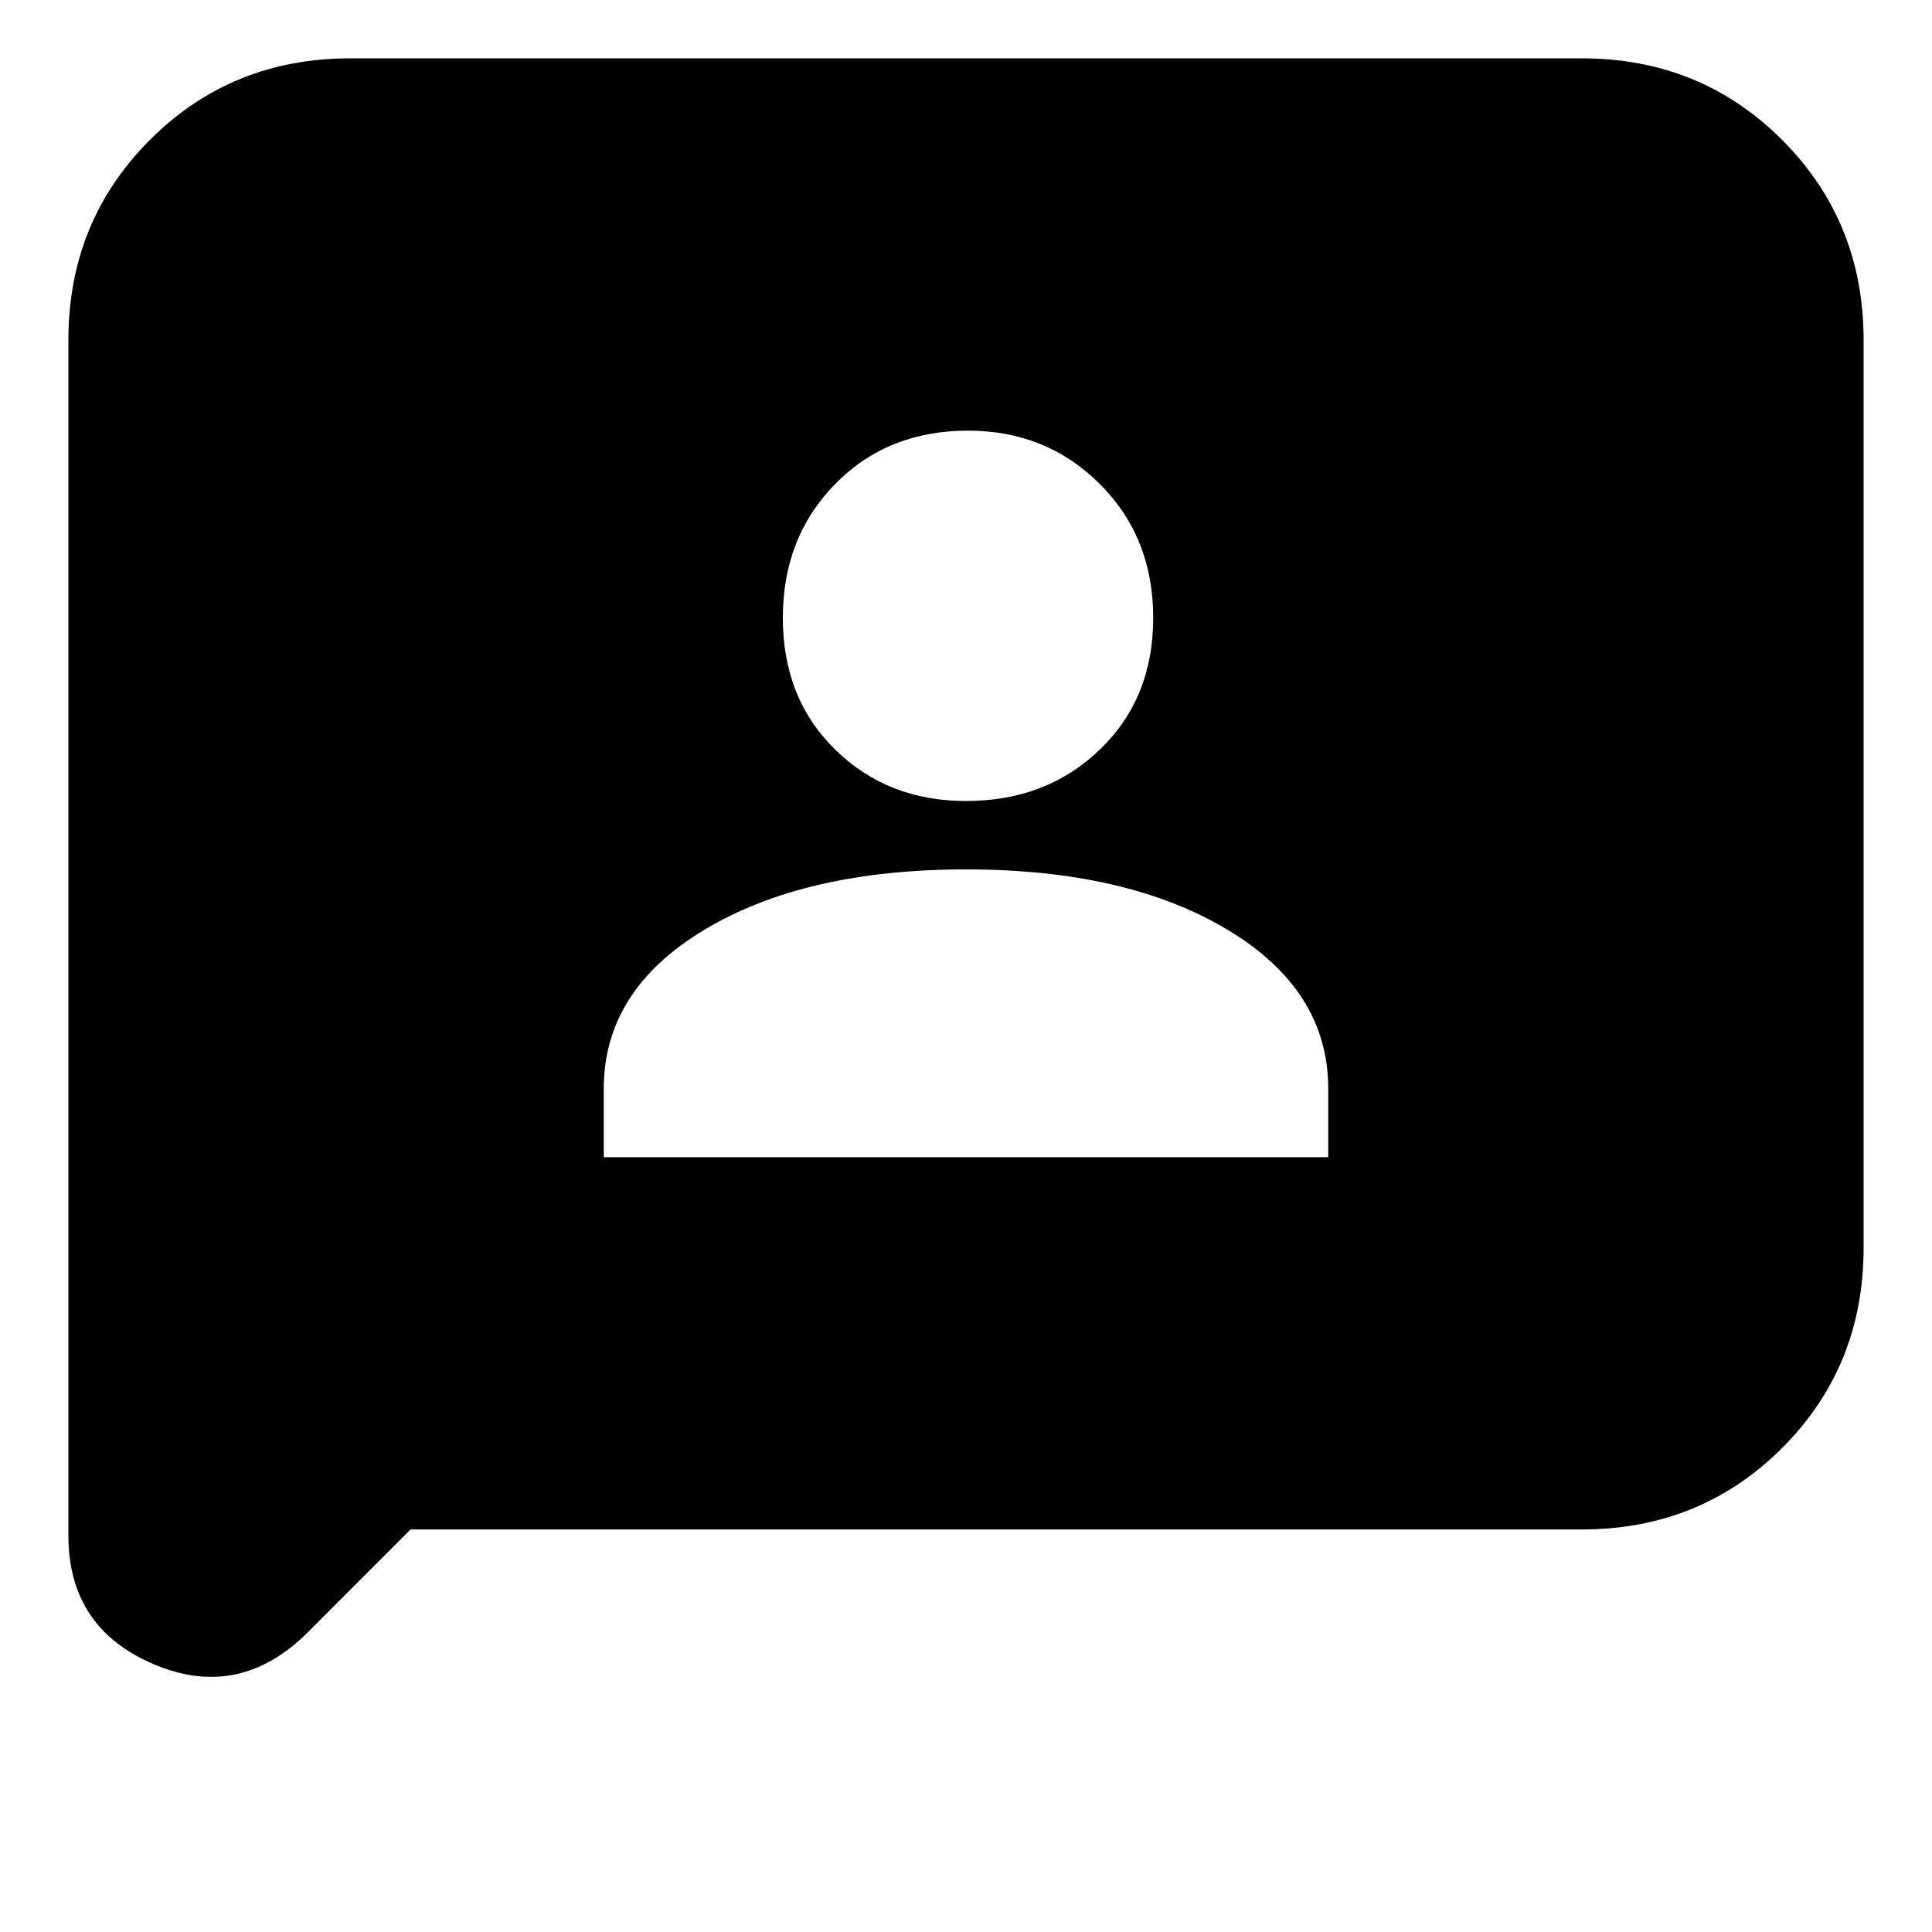 <svg xmlns="http://www.w3.org/2000/svg" height="20" width="20"><path d="M6.25 11.979h7.5v-.708q0-1.021-1.042-1.646Q11.667 9 10 9q-1.667 0-2.708.625-1.042.625-1.042 1.646ZM10 8.292q.833 0 1.385-.532.553-.531.553-1.364 0-.834-.553-1.386-.552-.552-1.364-.552-.833 0-1.375.552t-.542 1.386q0 .833.542 1.364.542.532 1.354.532ZM.708 15.896V3.521q0-1.229.844-2.073.844-.844 2.073-.844h12.75q1.229 0 2.073.844.844.844.844 2.073v9.396q0 1.229-.844 2.073-.844.843-2.073.843H4.25l-1.062 1.063q-.709.708-1.594.333-.886-.375-.886-1.333Z"/></svg>
